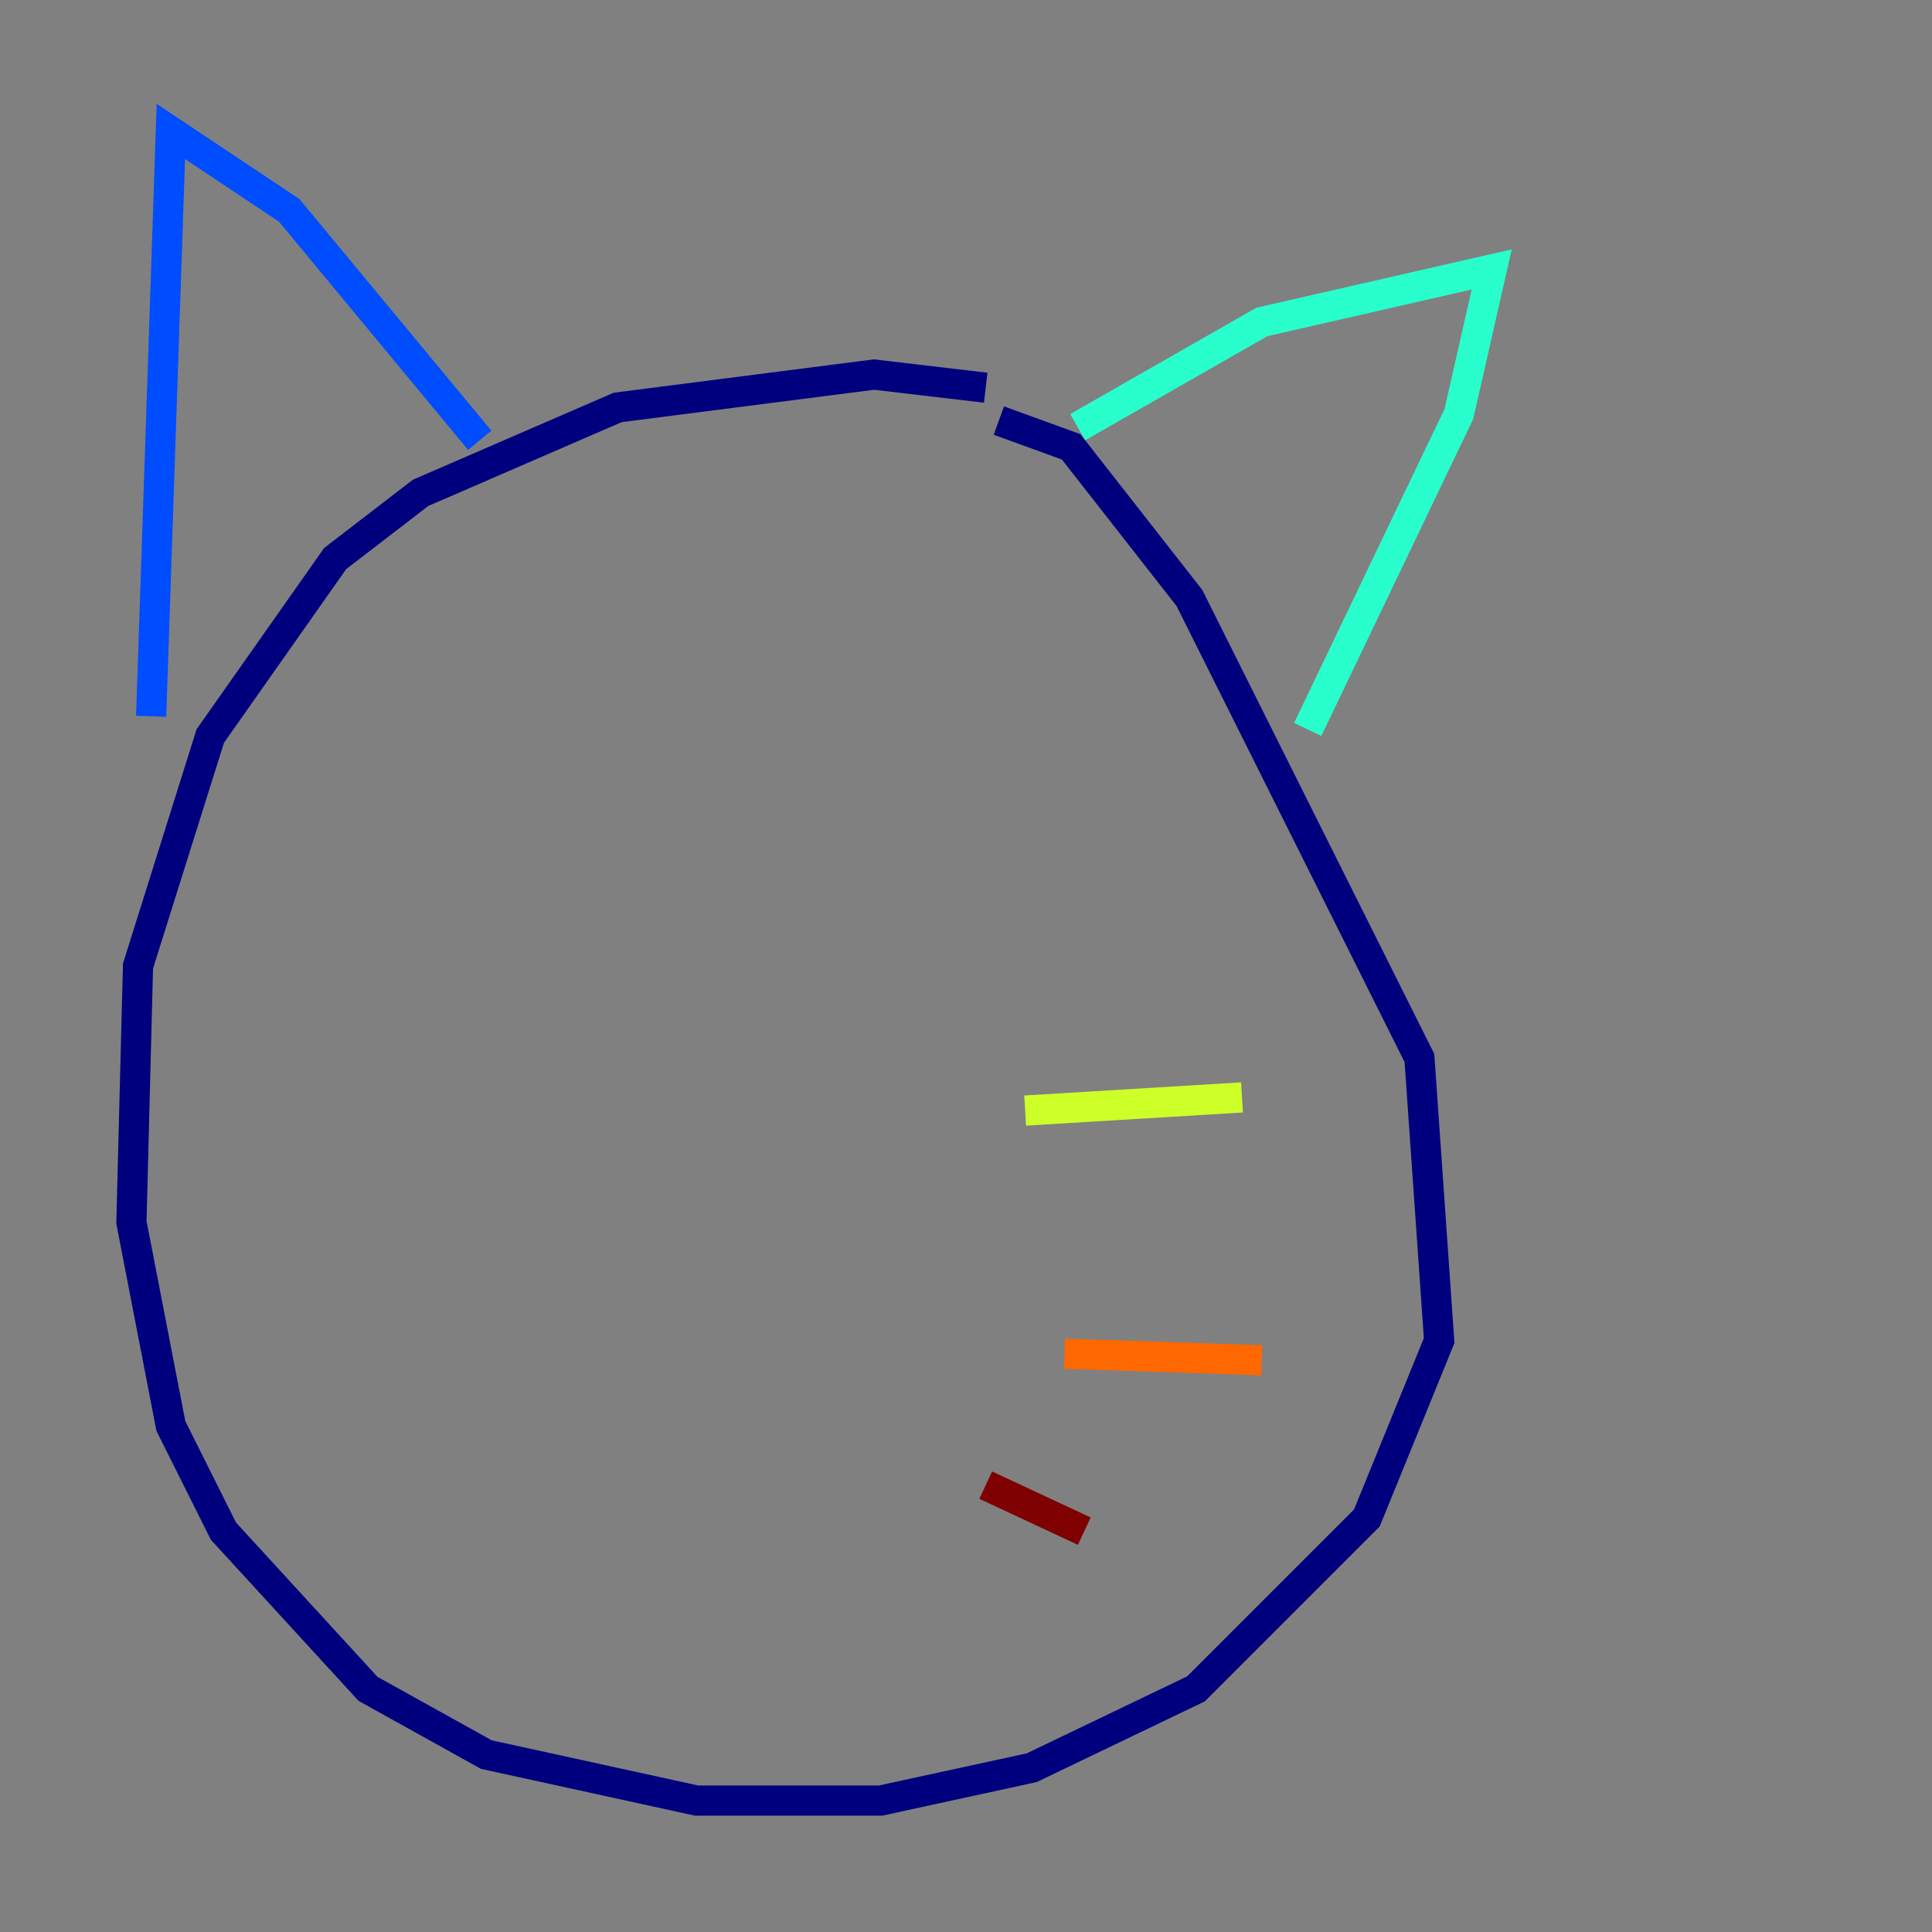 <?xml version="1.0" encoding="utf-8" ?>
<svg baseProfile="tiny" height="128" version="1.2" viewBox="0,0,128,128" width="128" xmlns="http://www.w3.org/2000/svg" xmlns:ev="http://www.w3.org/2001/xml-events" xmlns:xlink="http://www.w3.org/1999/xlink"><rect x="0" y="0" width="128" height="128" fill="#808080" stroke="none"/><defs /><polyline fill="none" points="65.306,25.687 57.905,24.816 40.925,26.993 27.864,32.653 22.204,37.007 13.932,48.762 9.143,64.0 8.707,80.98 11.32,94.476 14.803,101.442 24.381,111.891 32.218,116.245 46.15,119.293 58.34,119.293 68.354,117.116 79.238,111.891 90.558,100.571 95.347,88.816 94.041,70.095 78.803,39.619 70.966,29.605 66.177,27.864" stroke="#00007f" stroke-width="2" /><polyline fill="none" points="10.014,47.456 11.32,8.707 19.157,13.932 31.782,29.17" stroke="#004cff" stroke-width="2" /><polyline fill="none" points="71.401,28.299 83.592,21.333 98.83,17.85 96.653,27.429 86.639,48.327" stroke="#29ffcd" stroke-width="2" /><polyline fill="none" points="67.918,73.578 82.286,72.707" stroke="#cdff29" stroke-width="2" /><polyline fill="none" points="70.531,89.687 83.592,90.122" stroke="#ff6700" stroke-width="2" /><polyline fill="none" points="65.306,98.395 71.837,101.442" stroke="#7f0000" stroke-width="2" /></svg>